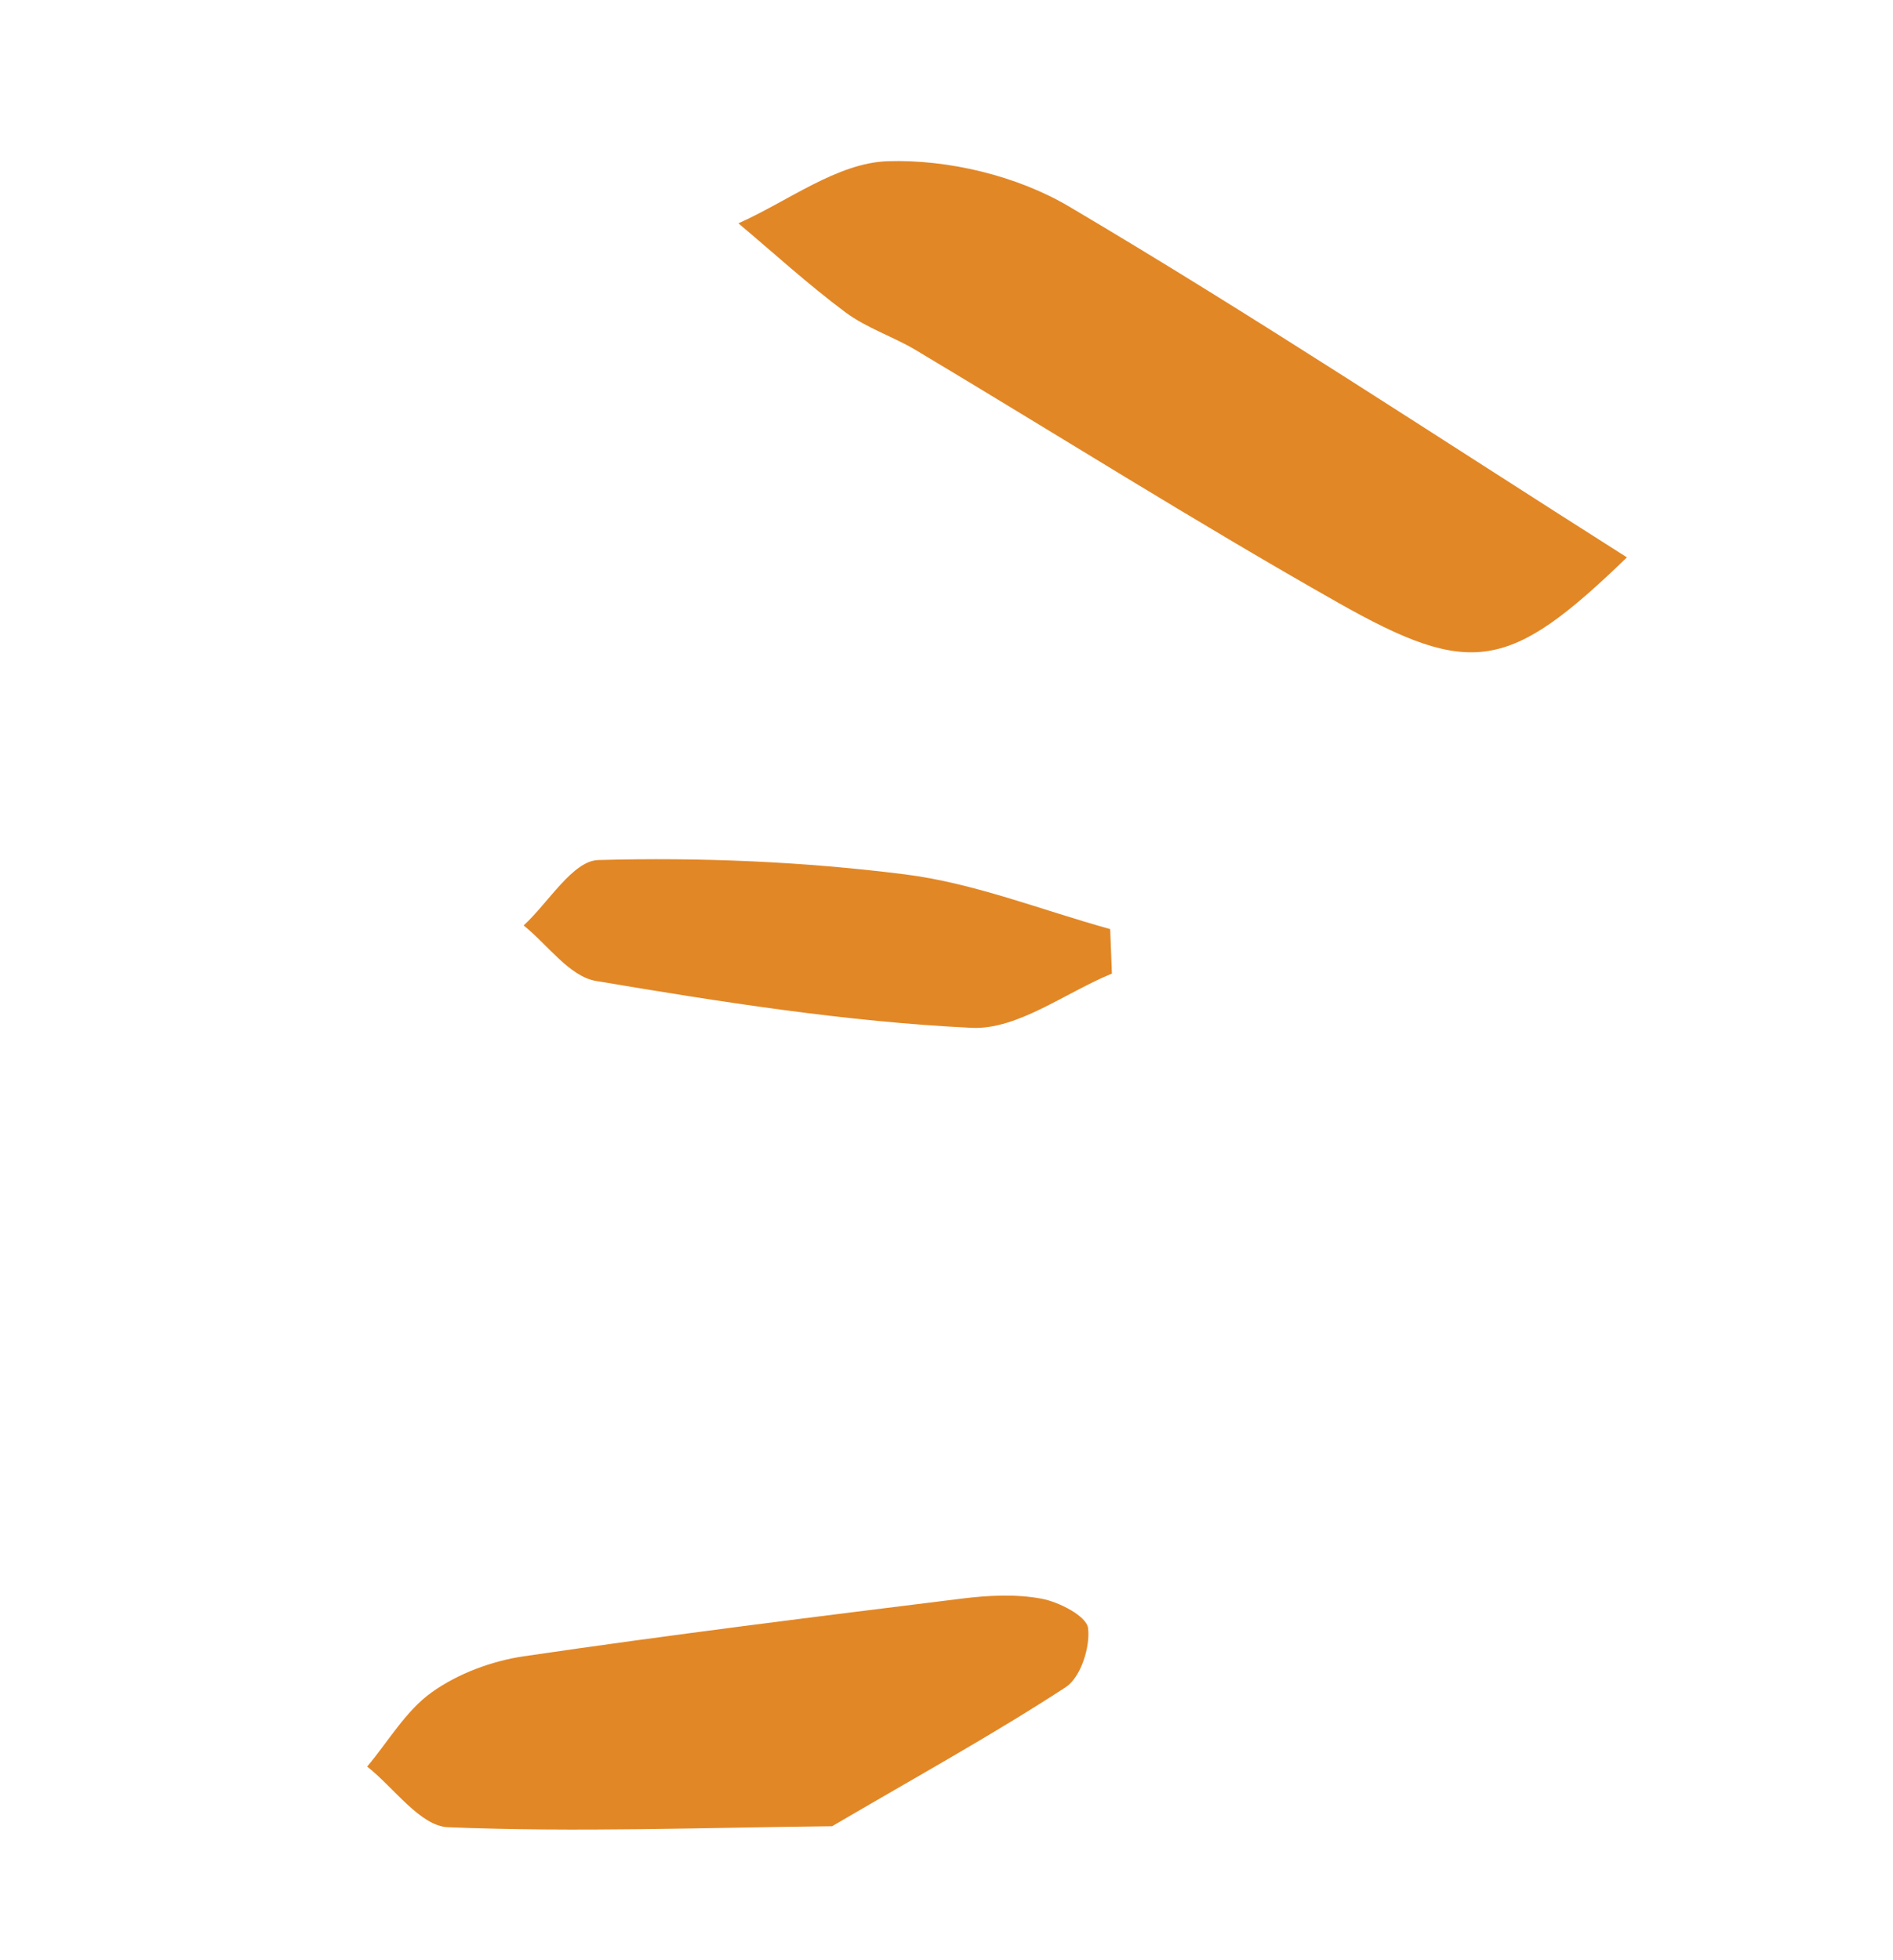 <svg width="85" height="88" viewBox="0 0 85 88" fill="none" xmlns="http://www.w3.org/2000/svg">
<path fill-rule="evenodd" clip-rule="evenodd" d="M73.053 25.023C67.769 30.132 66.062 30.442 60.071 27.05C53.671 23.428 47.447 19.498 41.133 15.724C40.104 15.109 38.914 14.73 37.964 14.022C36.294 12.779 34.753 11.368 33.156 10.026C35.386 9.034 37.593 7.314 39.853 7.238C42.565 7.148 45.663 7.888 48.003 9.271C56.34 14.198 64.425 19.549 73.053 25.023Z" fill="#E28726"/>
<path fill-rule="evenodd" clip-rule="evenodd" d="M37.363 81.987C31.741 82.043 25.918 82.267 20.113 82.031C18.871 81.979 17.694 80.259 16.487 79.309C17.441 78.174 18.224 76.799 19.395 75.968C20.566 75.133 22.084 74.568 23.521 74.357C30.057 73.396 36.617 72.582 43.176 71.769C44.361 71.621 45.608 71.555 46.766 71.771C47.559 71.919 48.792 72.556 48.857 73.092C48.962 73.947 48.523 75.309 47.852 75.746C44.607 77.86 41.206 79.736 37.363 81.987Z" fill="#E28726"/>
<path fill-rule="evenodd" clip-rule="evenodd" d="M49.927 43.708C47.824 44.572 45.681 46.241 43.624 46.143C37.979 45.871 32.35 44.979 26.764 44.04C25.574 43.841 24.591 42.412 23.513 41.548C24.629 40.518 25.722 38.641 26.865 38.61C31.447 38.483 36.078 38.679 40.628 39.253C43.756 39.647 46.779 40.862 49.85 41.711C49.875 42.376 49.901 43.042 49.927 43.708Z" fill="#E28726"/>
</svg>
